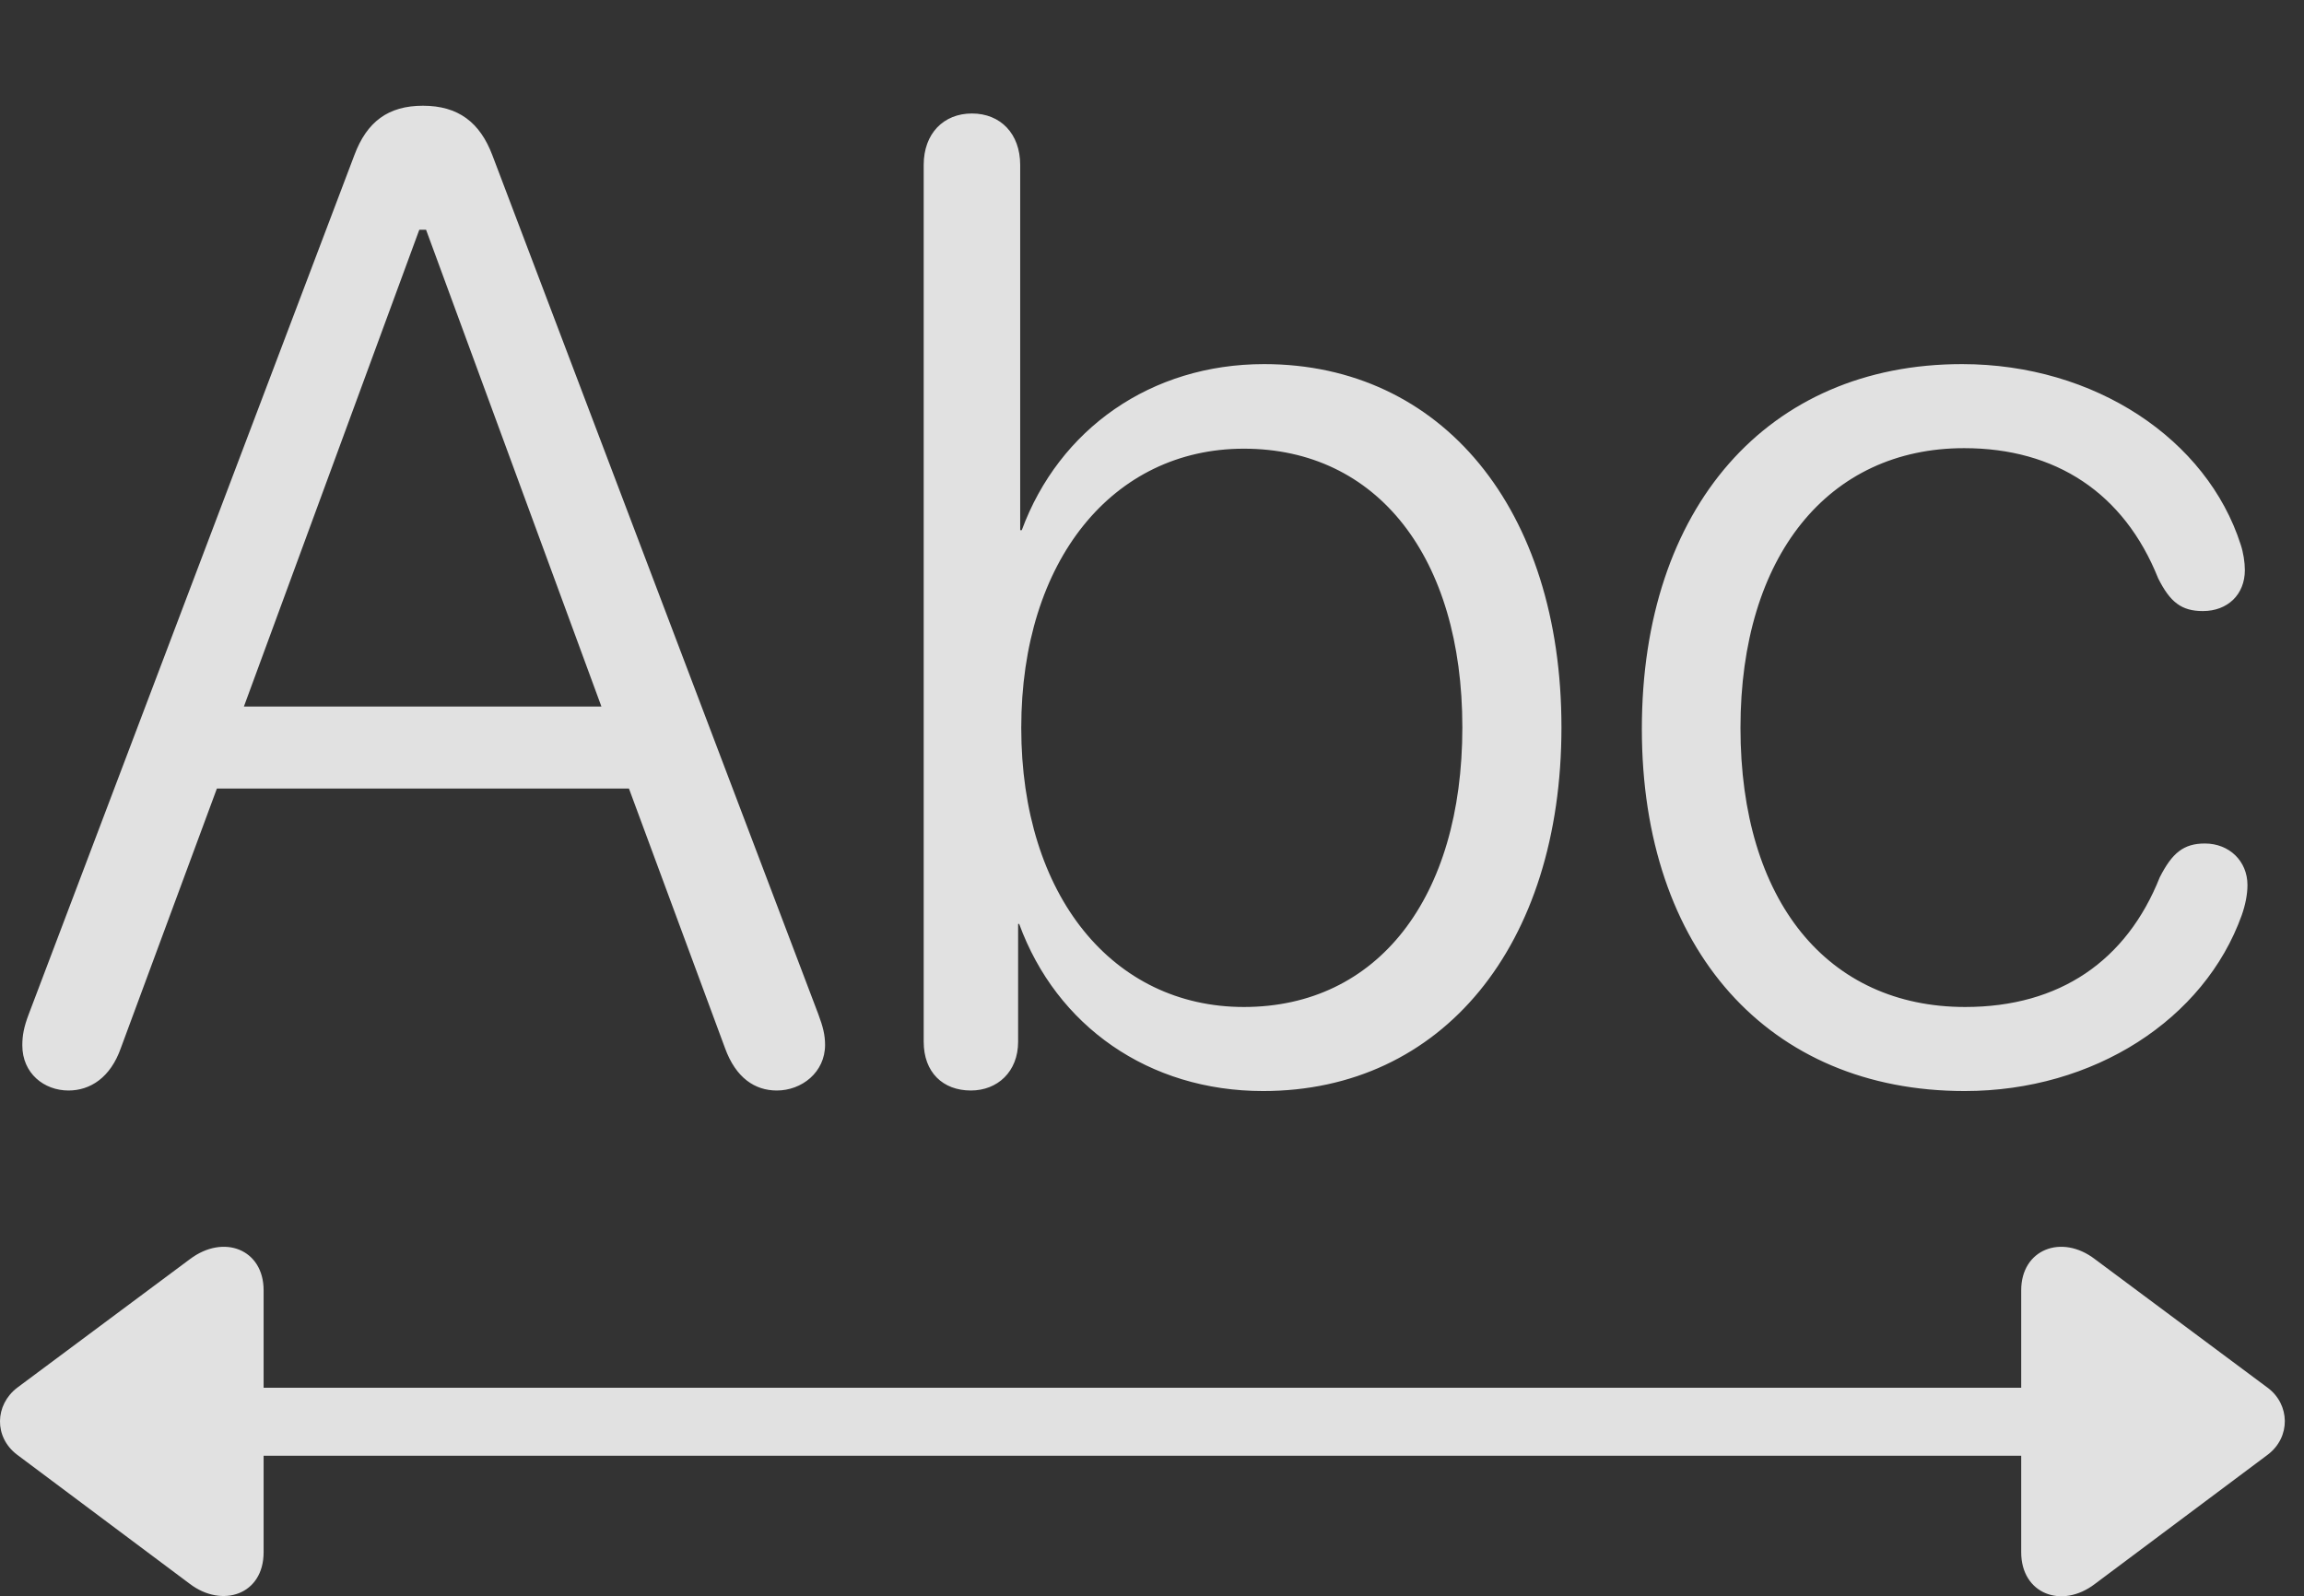 <?xml version="1.0" encoding="UTF-8"?>
<!--Generator: Apple Native CoreSVG 326-->
<!DOCTYPE svg
PUBLIC "-//W3C//DTD SVG 1.1//EN"
       "http://www.w3.org/Graphics/SVG/1.1/DTD/svg11.dtd">
<svg version="1.1" xmlns="http://www.w3.org/2000/svg" xmlns:xlink="http://www.w3.org/1999/xlink" viewBox="0 0 43.359 30.044">
 <rect x="0" y="0" width="43.359" height="30.044" fill="#333333" stroke="none"/>
 <g>
  <rect height="30.044" opacity="0" width="43.359" x="0" y="0"/>
  <path d="M0.322 27.38L3.574 29.812C4.18 30.271 4.961 30.017 4.961 29.216L4.961 27.4L38.037 27.4L38.037 29.216C38.037 29.997 38.799 30.291 39.424 29.812L42.676 27.38C43.115 27.048 43.096 26.433 42.676 26.12L39.424 23.699C38.799 23.22 38.037 23.513 38.037 24.285L38.037 26.12L4.961 26.12L4.961 24.285C4.961 23.513 4.209 23.22 3.574 23.699L0.322 26.12C-0.098 26.443-0.117 27.048 0.322 27.38Z" fill="white" fill-opacity="0.85"/>
  <path d="M1.289 20.525C1.699 20.525 2.08 20.281 2.275 19.724L4.082 14.841L11.836 14.841L13.643 19.724C13.848 20.291 14.209 20.525 14.619 20.525C15.088 20.525 15.527 20.183 15.527 19.666C15.527 19.48 15.488 19.324 15.4 19.089L9.268 2.927C9.033 2.302 8.623 1.99 7.959 1.99C7.305 1.99 6.904 2.292 6.67 2.917L0.537 19.099C0.449 19.333 0.42 19.49 0.42 19.675C0.42 20.203 0.83 20.525 1.289 20.525ZM4.59 13.298L7.891 4.324L8.018 4.324L11.318 13.298ZM18.271 20.525C18.77 20.525 19.16 20.173 19.16 19.607L19.16 17.39L19.18 17.39C19.883 19.314 21.621 20.535 23.77 20.535C27.139 20.535 29.385 17.8 29.385 13.689C29.385 9.578 27.129 6.853 23.789 6.853C21.66 6.853 19.932 8.074 19.229 9.978L19.199 9.978L19.199 3.103C19.199 2.517 18.828 2.136 18.291 2.136C17.754 2.136 17.383 2.517 17.383 3.103L17.383 19.607C17.383 20.183 17.744 20.525 18.271 20.525ZM23.408 18.953C20.947 18.953 19.219 16.863 19.219 13.699C19.219 10.544 20.947 8.445 23.408 8.445C25.918 8.445 27.52 10.486 27.52 13.689C27.52 16.912 25.918 18.953 23.408 18.953ZM36.973 20.535C39.404 20.535 41.484 19.187 42.188 17.224C42.256 17.029 42.295 16.833 42.295 16.658C42.295 16.208 41.953 15.876 41.494 15.876C41.094 15.876 40.879 16.052 40.645 16.511C40.02 18.083 38.76 18.953 36.983 18.953C34.395 18.953 32.754 16.96 32.754 13.699C32.754 10.457 34.414 8.435 36.963 8.435C38.682 8.435 39.971 9.275 40.615 10.886C40.84 11.335 41.055 11.501 41.455 11.501C41.924 11.501 42.246 11.189 42.246 10.73C42.246 10.583 42.217 10.398 42.168 10.251C41.533 8.269 39.424 6.853 36.924 6.853C33.262 6.853 30.898 9.558 30.898 13.718C30.898 17.878 33.291 20.535 36.973 20.535Z" fill="white" fill-opacity="0.85"/>
 </g>
</svg>
